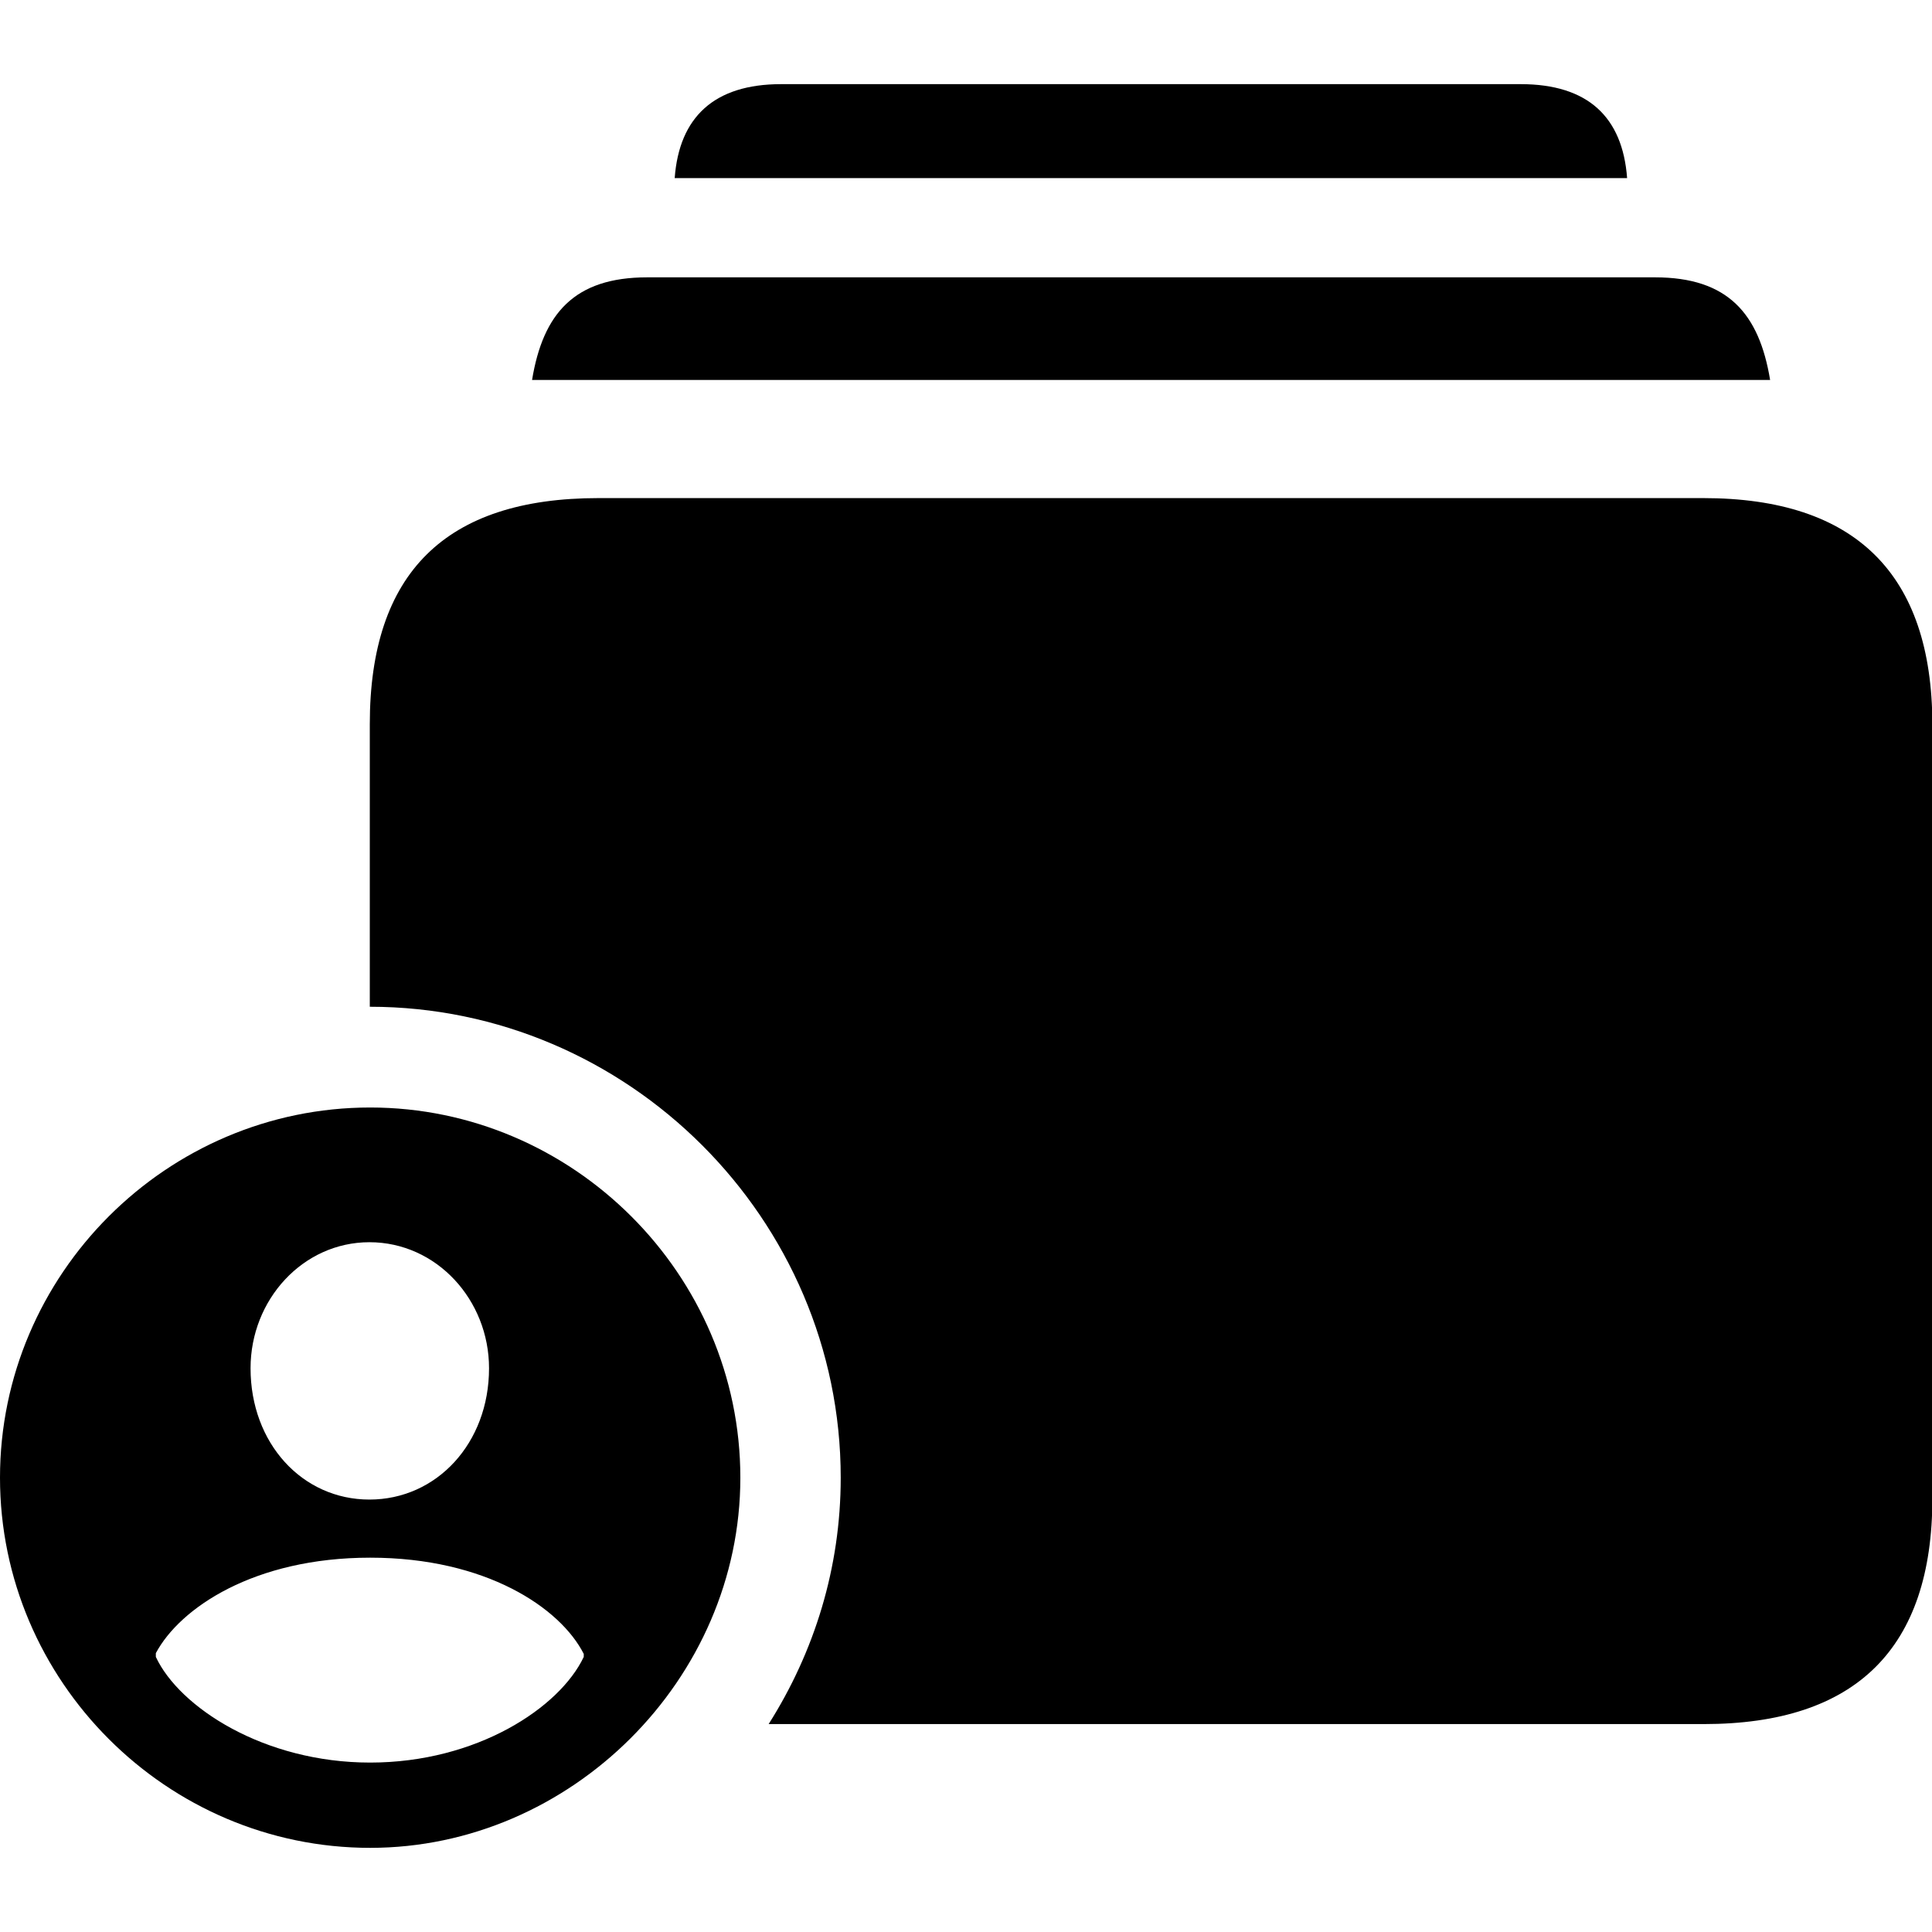 <?xml version="1.0" ?><!-- Generator: Adobe Illustrator 25.0.0, SVG Export Plug-In . SVG Version: 6.00 Build 0)  --><svg xmlns="http://www.w3.org/2000/svg" xmlns:xlink="http://www.w3.org/1999/xlink" version="1.1" id="Layer_1" x="0px" y="0px" viewBox="0 0 512 512" style="enable-background:new 0 0 512 512;" xml:space="preserve">
<path d="M178.8,47.2h252.4c-1.2-16.2-10.4-24.9-28.2-24.9H207C189.3,22.3,180,31,178.8,47.2z M141,100.7h328.1  c-2.9-17.6-11.2-27.2-30.5-27.2H171.5C152.2,73.5,143.9,83.1,141,100.7z M451.4,132H158.6c-40.6,0-60.6,19.9-60.6,59.9v74.9  c68.4,0,124.8,56.2,124.8,124.8c0,23.9-7,46.2-19.1,65.3h247.8c40.4,0,60.6-20.1,60.6-59.9V191.9C512,152.1,491.7,132,451.4,132z   M98.1,489.7c53.1,0,98.1-44.6,98.1-98.1c0-53.9-44.4-98.1-98.1-98.1C44.2,293.5,0,337.7,0,391.6C0,445.5,44.2,489.7,98.1,489.7z   M97.9,397.4c-17.8,0-31.5-14.9-31.5-34.8c0-18.2,13.9-33.4,31.5-33.4c17.8,0,31.7,15.3,31.7,33.4  C129.6,382.5,115.7,397.4,97.9,397.4z M98.1,467.1c-28.2,0-50.6-14.7-56.8-28v-1c6.4-12,26.1-25.3,56.8-25.3  c30.7,0,50.4,13.3,56.6,25.5v0.8C148.3,452.6,126.3,467.1,98.1,467.1z"/>
</svg>